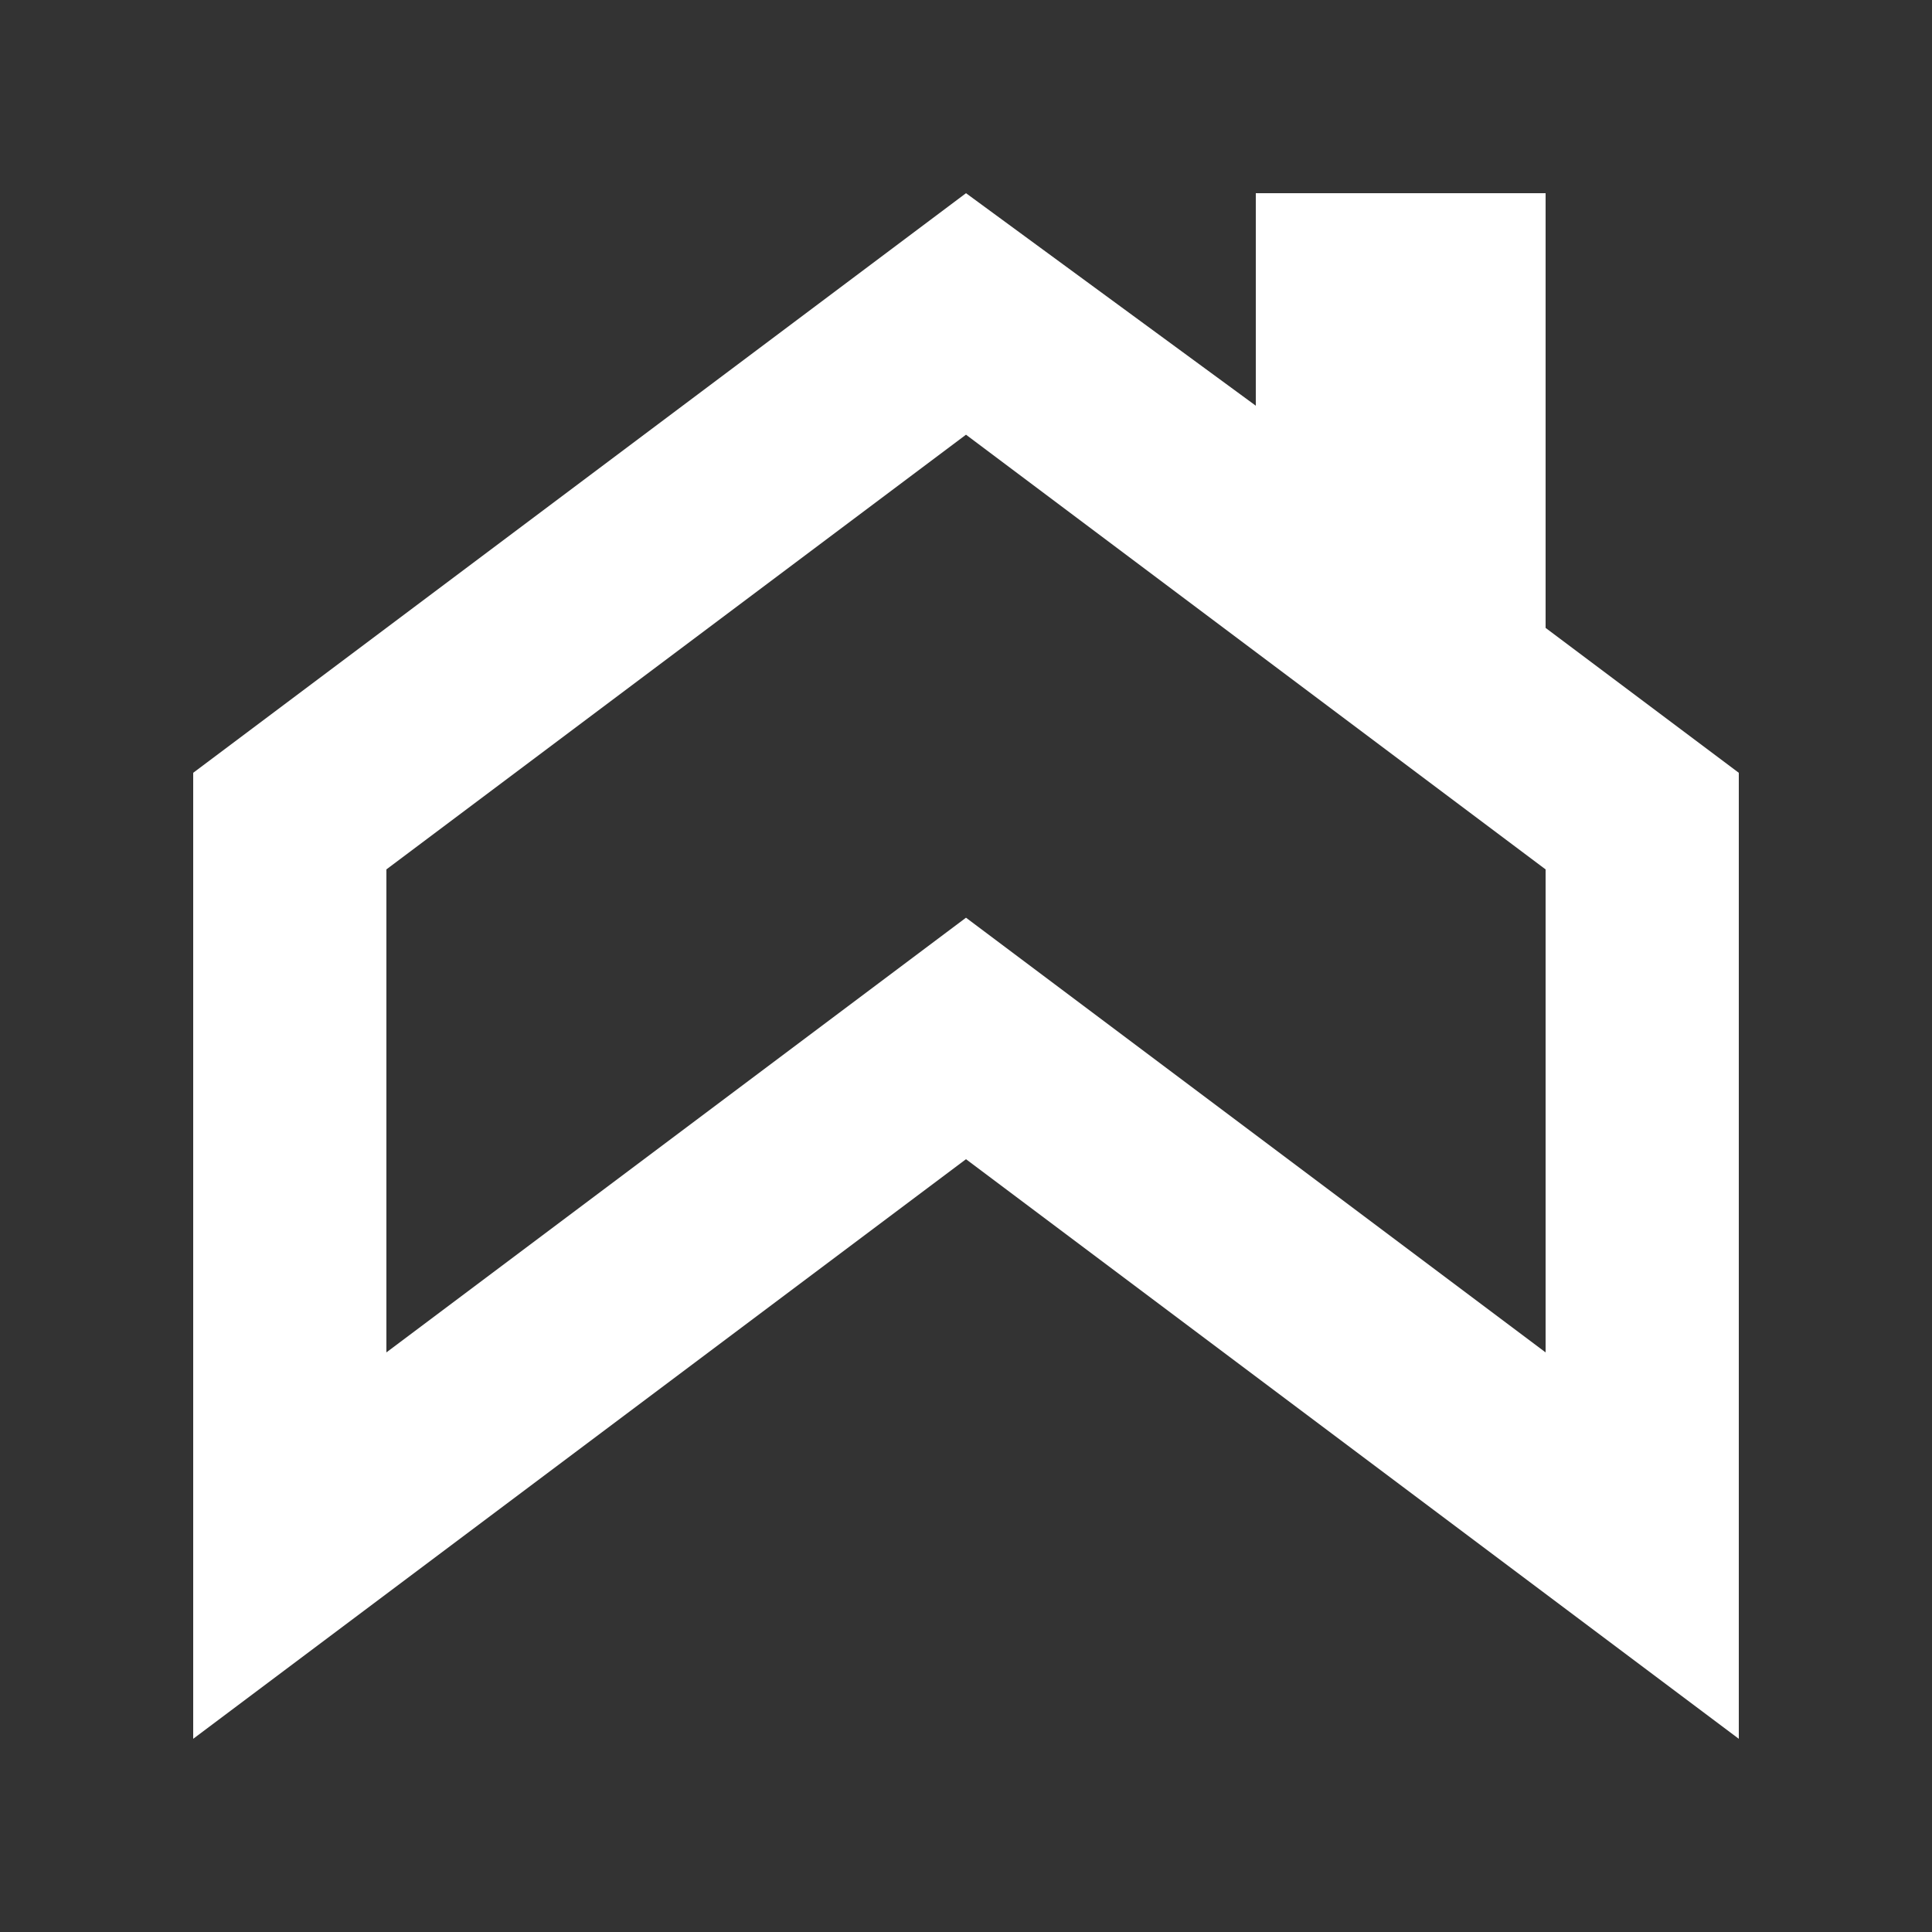 <svg width="20" height="20" viewBox="0 0 20 20" fill="none" xmlns="http://www.w3.org/2000/svg">
<rect x="0" y="0" width="20" height="20" fill="#333333" stroke="none"/>
<path d="M16 6.5V2H13V4.2L10 2L2 8V18L10 12L18 18V8L16 6.5ZM16 14L11.2 10.4L10 9.5L8.8 10.4L4 14V9L10 4.5L16 9V14Z" fill="white"/>
</svg>
